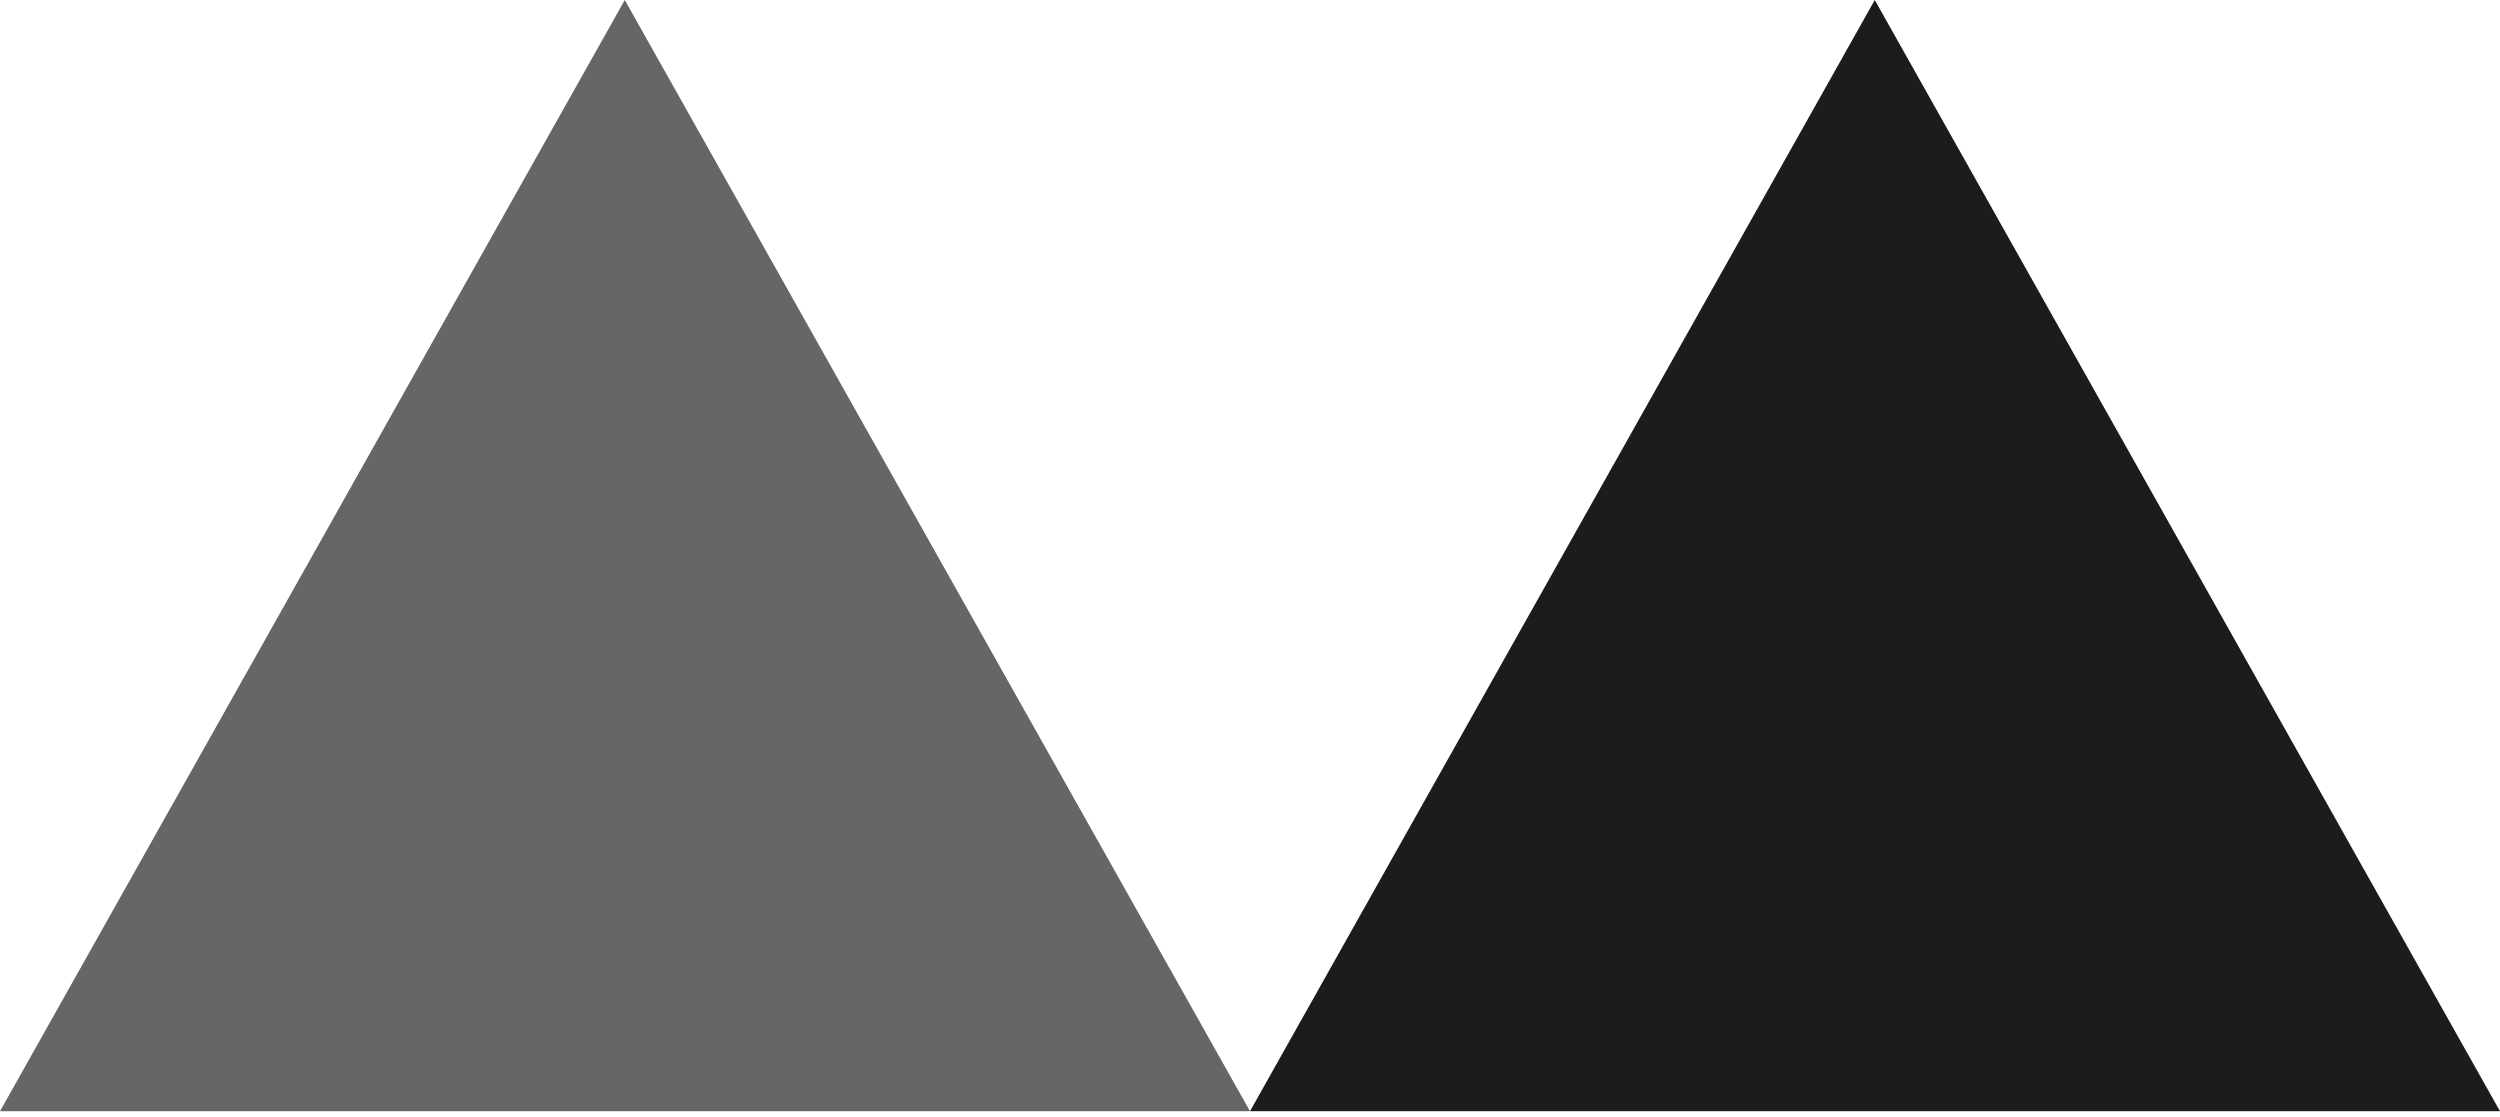 <svg width="188" height="84" viewBox="0 0 188 84" fill="none" xmlns="http://www.w3.org/2000/svg">
<path d="M46.983 0L94 83.563H0L46.983 0Z" fill="#666666"/>
<path d="M140.983 0L188 83.563H94L140.983 0Z" fill="#1C1C1C"/>
</svg>
